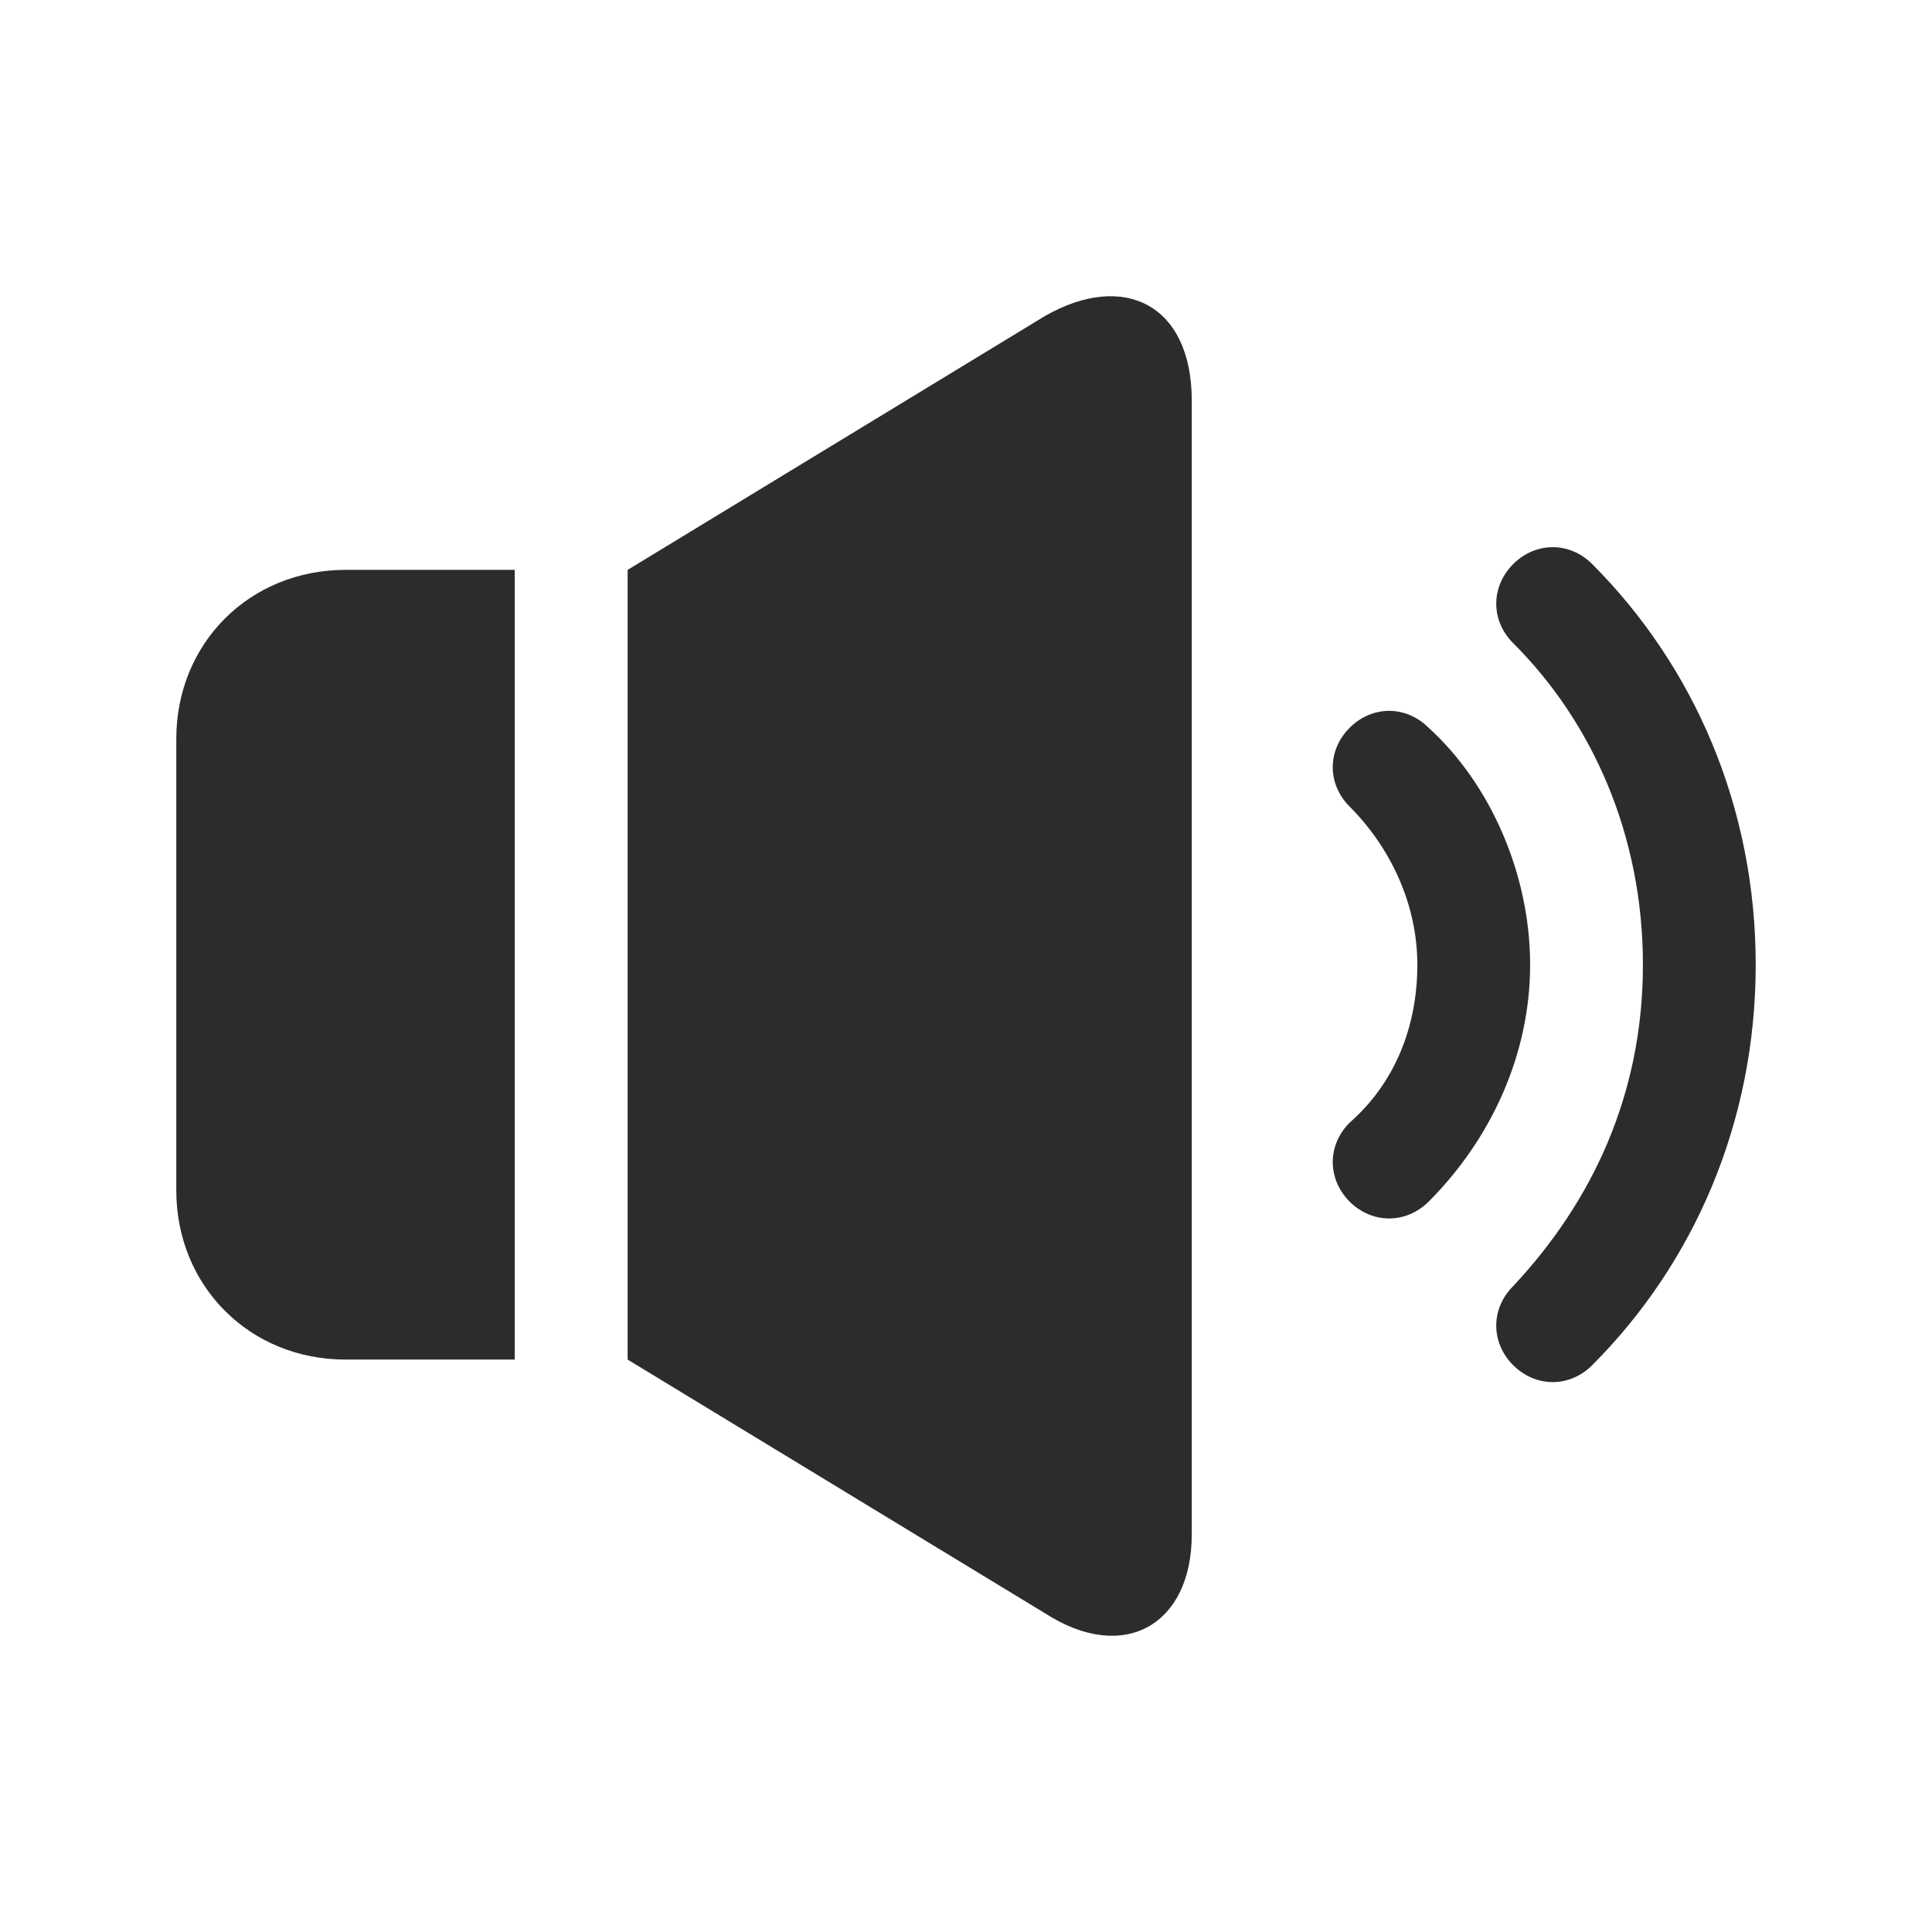 <?xml version="1.0" standalone="no"?><!DOCTYPE svg PUBLIC "-//W3C//DTD SVG 1.1//EN" "http://www.w3.org/Graphics/SVG/1.1/DTD/svg11.dtd"><svg t="1498639779107" class="icon" style="" viewBox="0 0 1024 1024" version="1.1" xmlns="http://www.w3.org/2000/svg" p-id="4576" xmlns:xlink="http://www.w3.org/1999/xlink" width="32" height="32"><defs><style type="text/css"></style></defs><path d="M843.904 298.978c-11.956-11.956-29.891-11.956-41.895 0-11.957 12.059-11.957 29.941 0 41.897 41.895 41.795 68.772 101.677 68.772 170.449 0 68.772-26.877 125.589-68.772 170.348-11.957 11.957-11.957 29.942 0 41.895 12.004 11.958 29.94 11.958 41.895 0 53.801-53.85 86.657-128.552 86.657-212.243C930.559 427.531 897.705 352.832 843.904 298.978L843.904 298.978M843.904 298.978" p-id="4577" fill="#2c2c2c"></path><path d="M757.198 385.736c-12.006-11.956-29.889-11.956-41.847 0-11.955 11.956-11.955 29.839 0 41.795 20.949 20.949 35.869 50.889 35.869 83.793 0 32.904-11.956 62.745-35.869 83.691-11.955 11.958-11.955 29.839 0 41.897 11.958 11.853 29.84 11.853 41.847 0 32.852-32.904 53.801-77.764 53.801-125.589C810.999 463.501 790.051 415.575 757.198 385.736L757.198 385.736 757.198 385.736M757.198 385.736" p-id="4578" fill="#2c2c2c"></path><path d="M553.896 167.464 332.659 302.044l0 418.562 221.237 134.479c41.897 26.976 77.763 6.028 77.763-41.797L631.659 212.324C631.659 161.537 595.794 143.552 553.896 167.464L553.896 167.464M553.896 167.464" p-id="4579" fill="#2c2c2c"></path><path d="M93.44 391.663l0 239.222c0 50.787 38.882 89.721 89.72 89.721l89.668 0L272.828 302.044l-89.668 0C132.321 302.044 93.44 340.876 93.44 391.663L93.44 391.663M93.44 391.663" p-id="4580" fill="#2c2c2c"></path></svg>